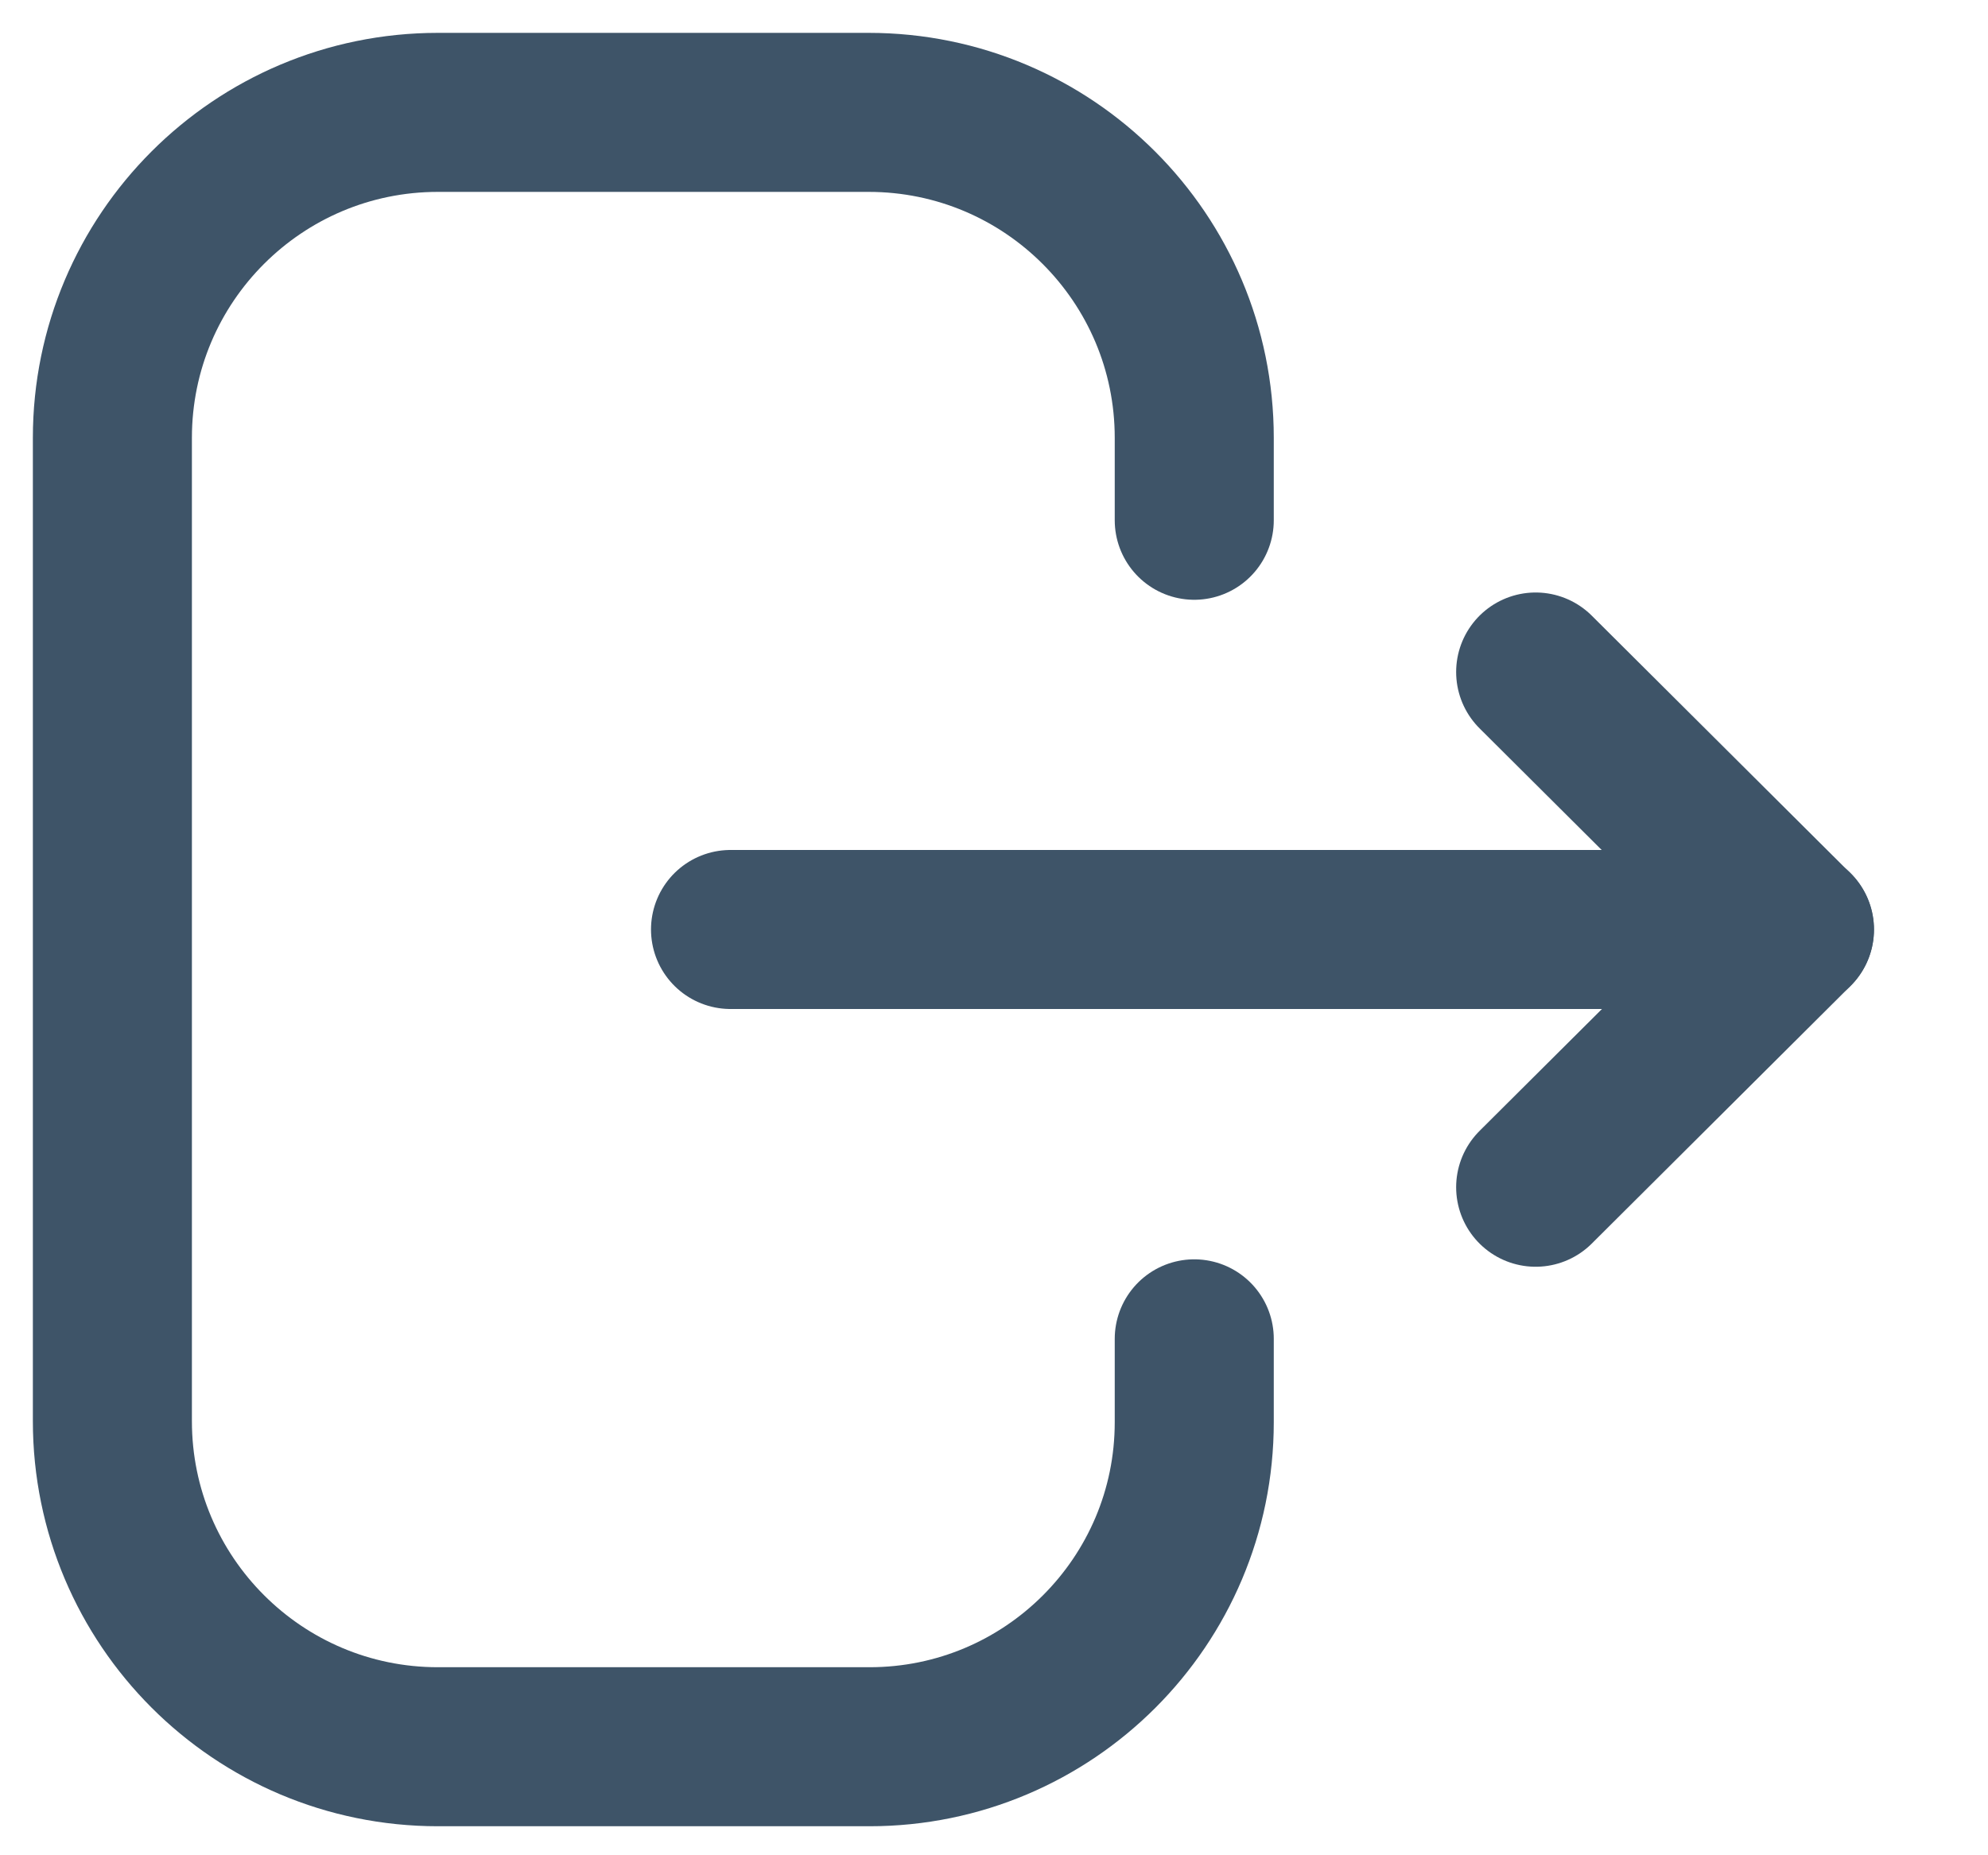 <svg width="15" height="14" viewBox="0 0 15 14" fill="none" xmlns="http://www.w3.org/2000/svg">
<path d="M9.011 3.926V3.304C9.011 1.948 7.911 0.848 6.554 0.848H3.304C1.948 0.848 0.848 1.948 0.848 3.304V10.724C0.848 12.081 1.948 13.181 3.304 13.181H6.561C7.913 13.181 9.011 12.084 9.011 10.732V10.103" stroke="#3E5468" stroke-width="1.2" stroke-linecap="round" stroke-linejoin="round"/>
<path d="M13.54 7.014H5.512" stroke="#3E5468" stroke-width="1.2" stroke-linecap="round" stroke-linejoin="round"/>
<path d="M11.587 5.071L13.539 7.015L11.587 8.959" stroke="#3E5468" stroke-width="1.2" stroke-linecap="round" stroke-linejoin="round"/>
</svg>

